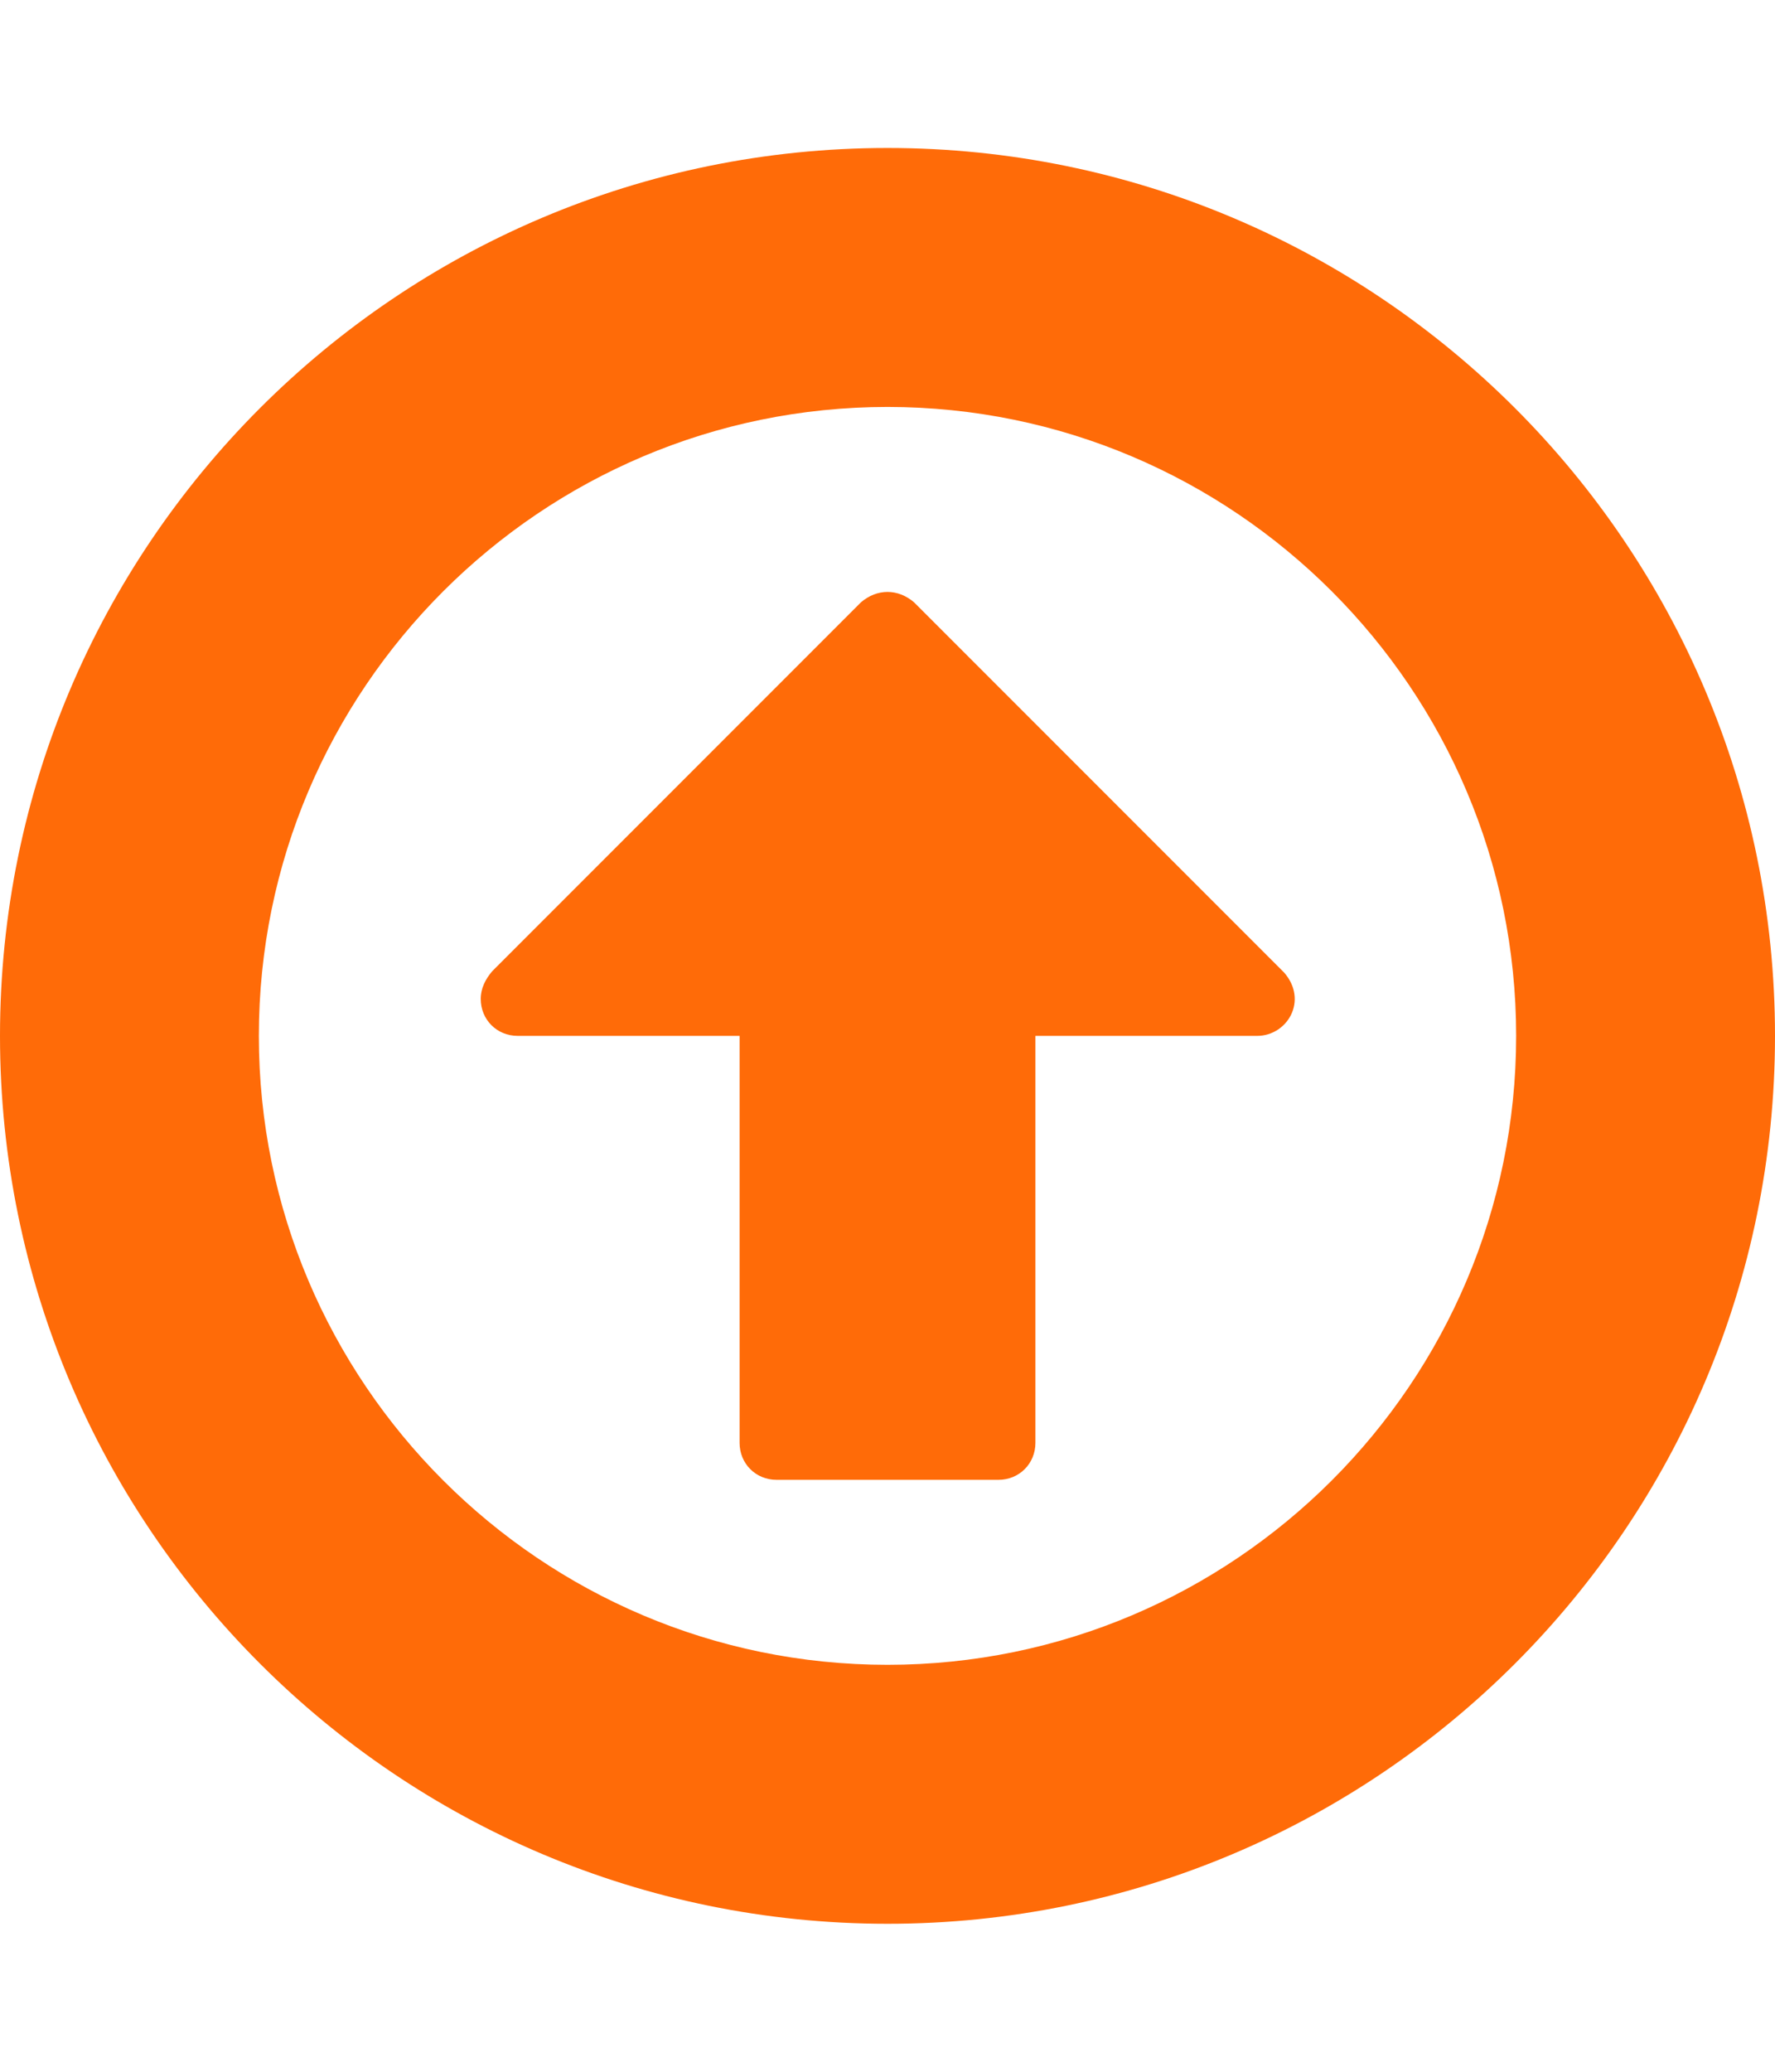 <svg xmlns="http://www.w3.org/2000/svg" width="384" height="448" fill="#ff6b08"><path d="M279.5 219c-1.25 3-4.25 5-7.5 5h-48v88c0 4.5-3.5 8-8 8h-48c-4.5 0-8-3.5-8-8v-88h-48c-4.5 0-8-3.5-8-8 0-2.25 1-4.25 2.5-6l79.75-79.75C188 128.75 190 128 192 128s4 .75 5.75 2.25l80 80c2.25 2.5 3 5.75 1.75 8.75zM192 88c-75 0-136 61-136 136s61 136 136 136 136-61 136-136S267 88 192 88zm192 136c0 106-86 192-192 192S0 330 0 224 86 32 192 32s192 86 192 192z"/></svg>